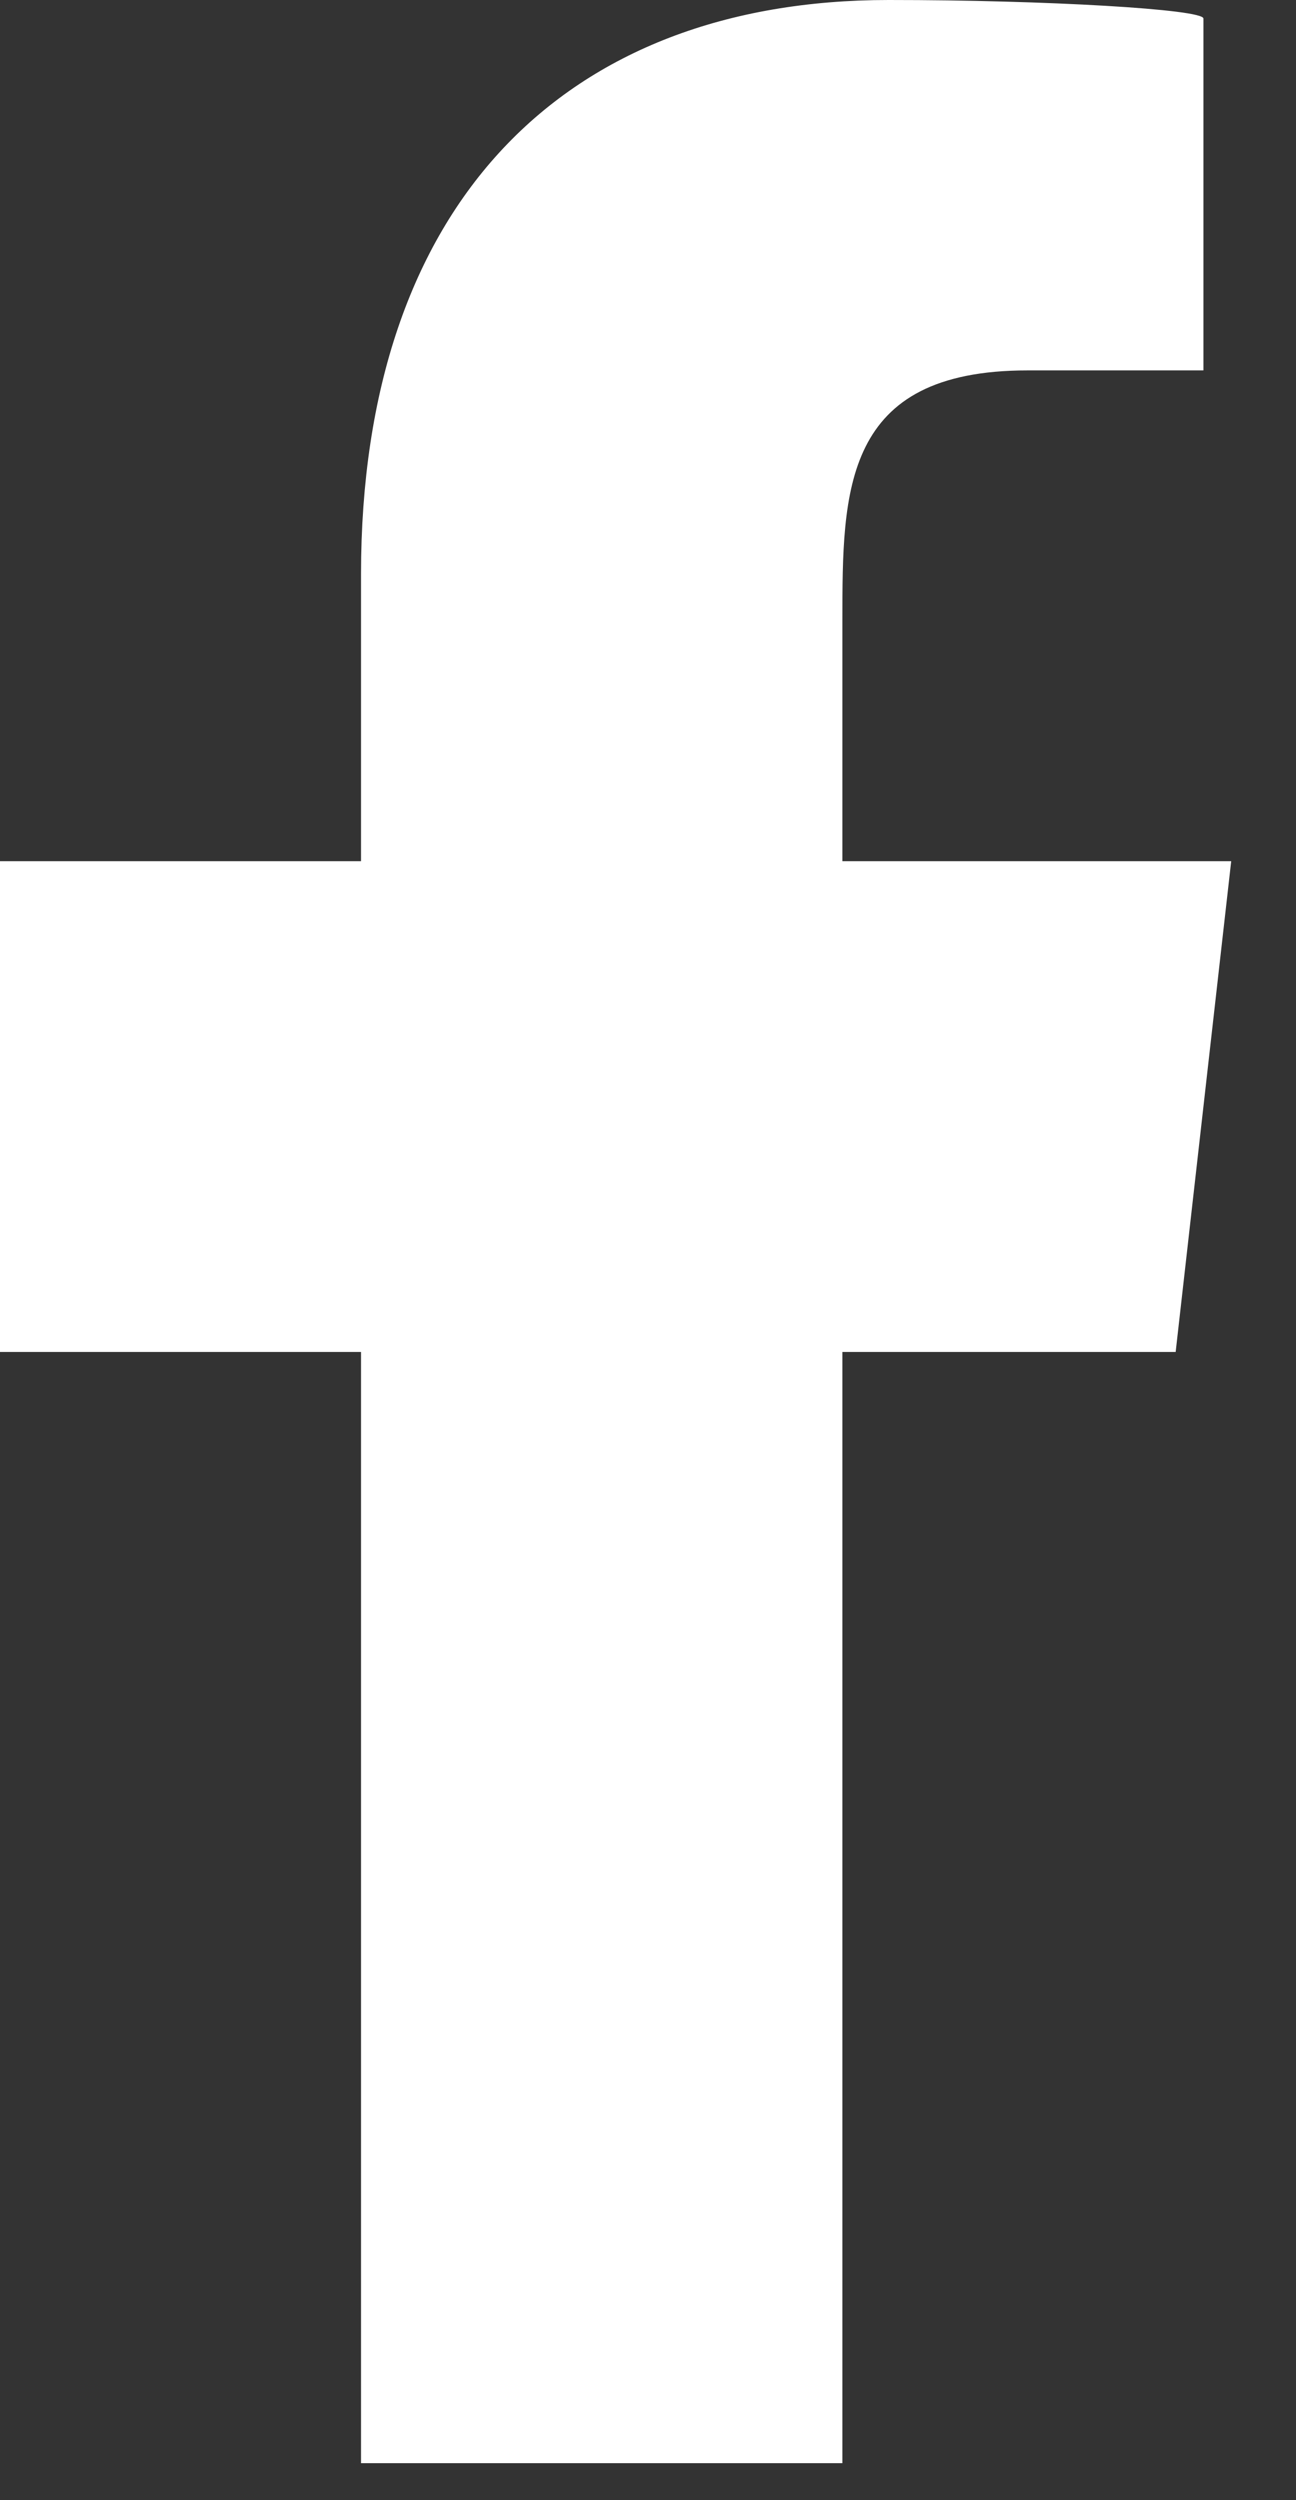 <svg width="14" height="27" viewBox="0 0 14 27" fill="none" xmlns="http://www.w3.org/2000/svg">
<rect x="0" y="0" width="14" height="27" fill="#333333" stroke="none"/>
<path d="M9.1 26.6V14.6H12.7L13.3 9.3H9.1V6.7C9.1 5.3 9.1 4 11.1 4H13V0.2C13 0.1 11.3 0 9.6 0C6.1 0 3.9 2.2 3.9 6.2V9.3H0V14.6H3.9V26.6H9.1Z" fill="white"/>
</svg>
